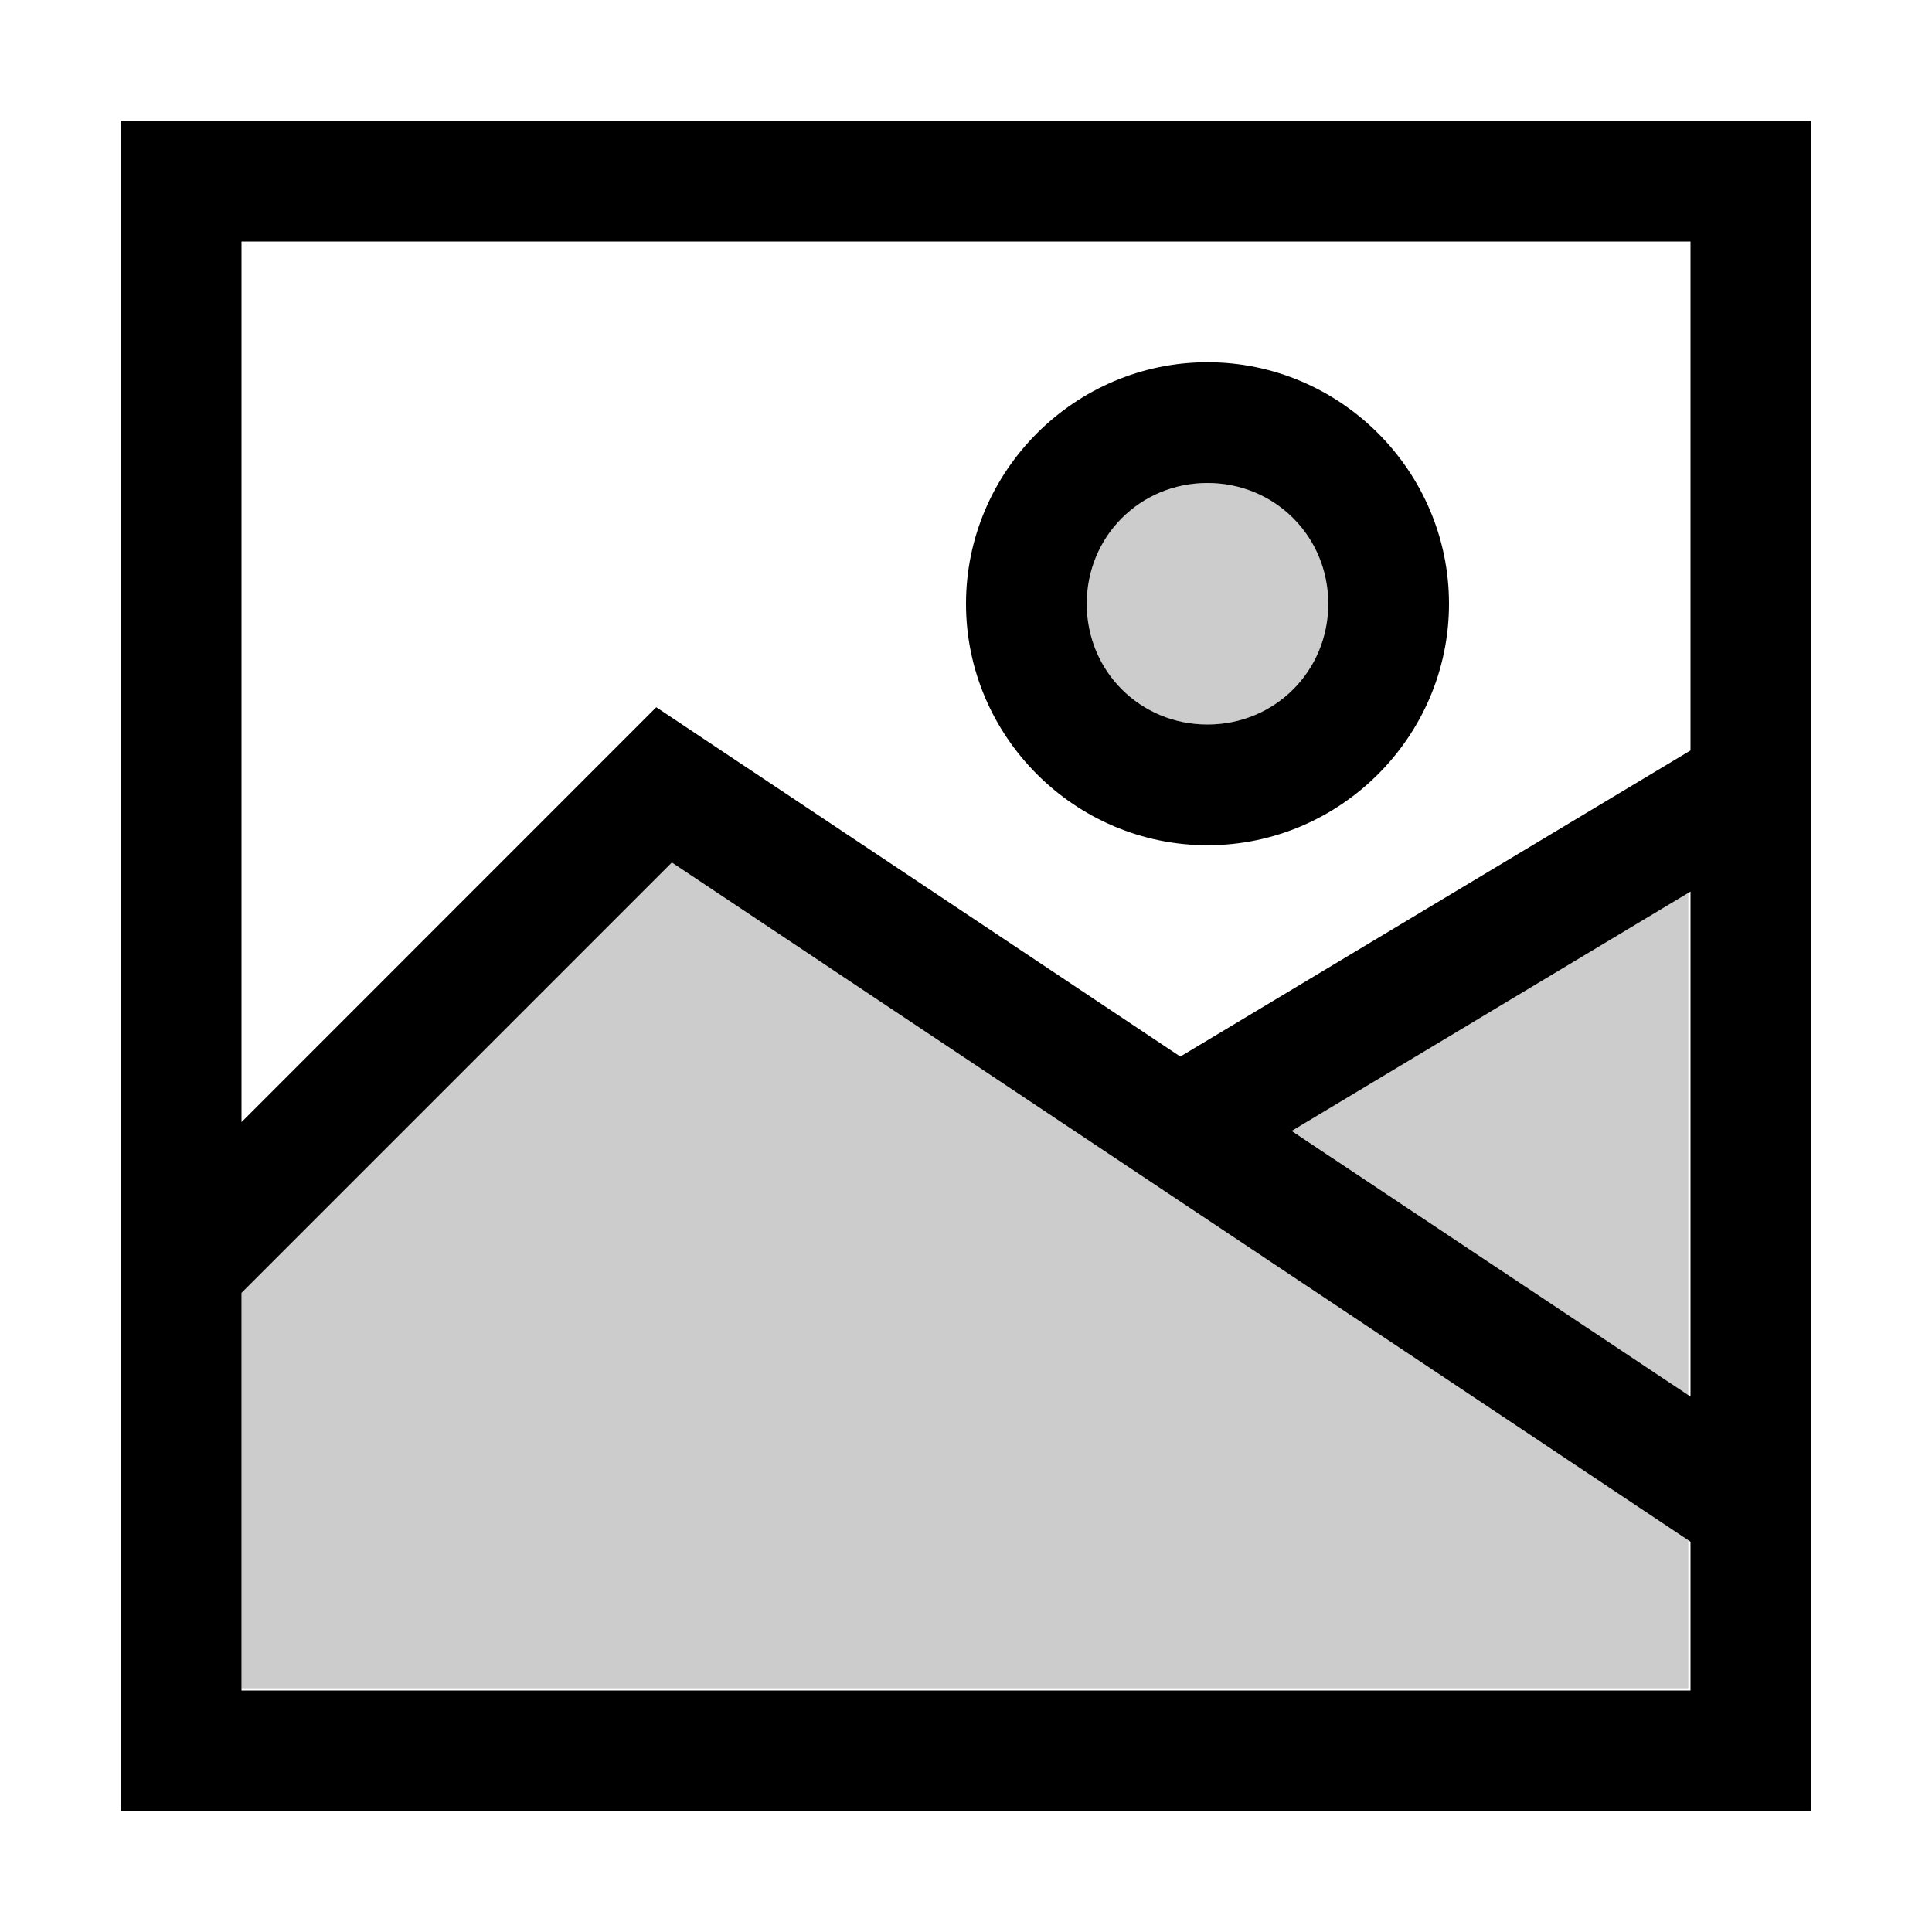 <?xml version="1.0" encoding="UTF-8" standalone="no"?>
<svg
   xmlns:dc="http://purl.org/dc/elements/1.1/"
   xmlns:cc="http://creativecommons.org/ns#"
   xmlns:rdf="http://www.w3.org/1999/02/22-rdf-syntax-ns#"
   xmlns:svg="http://www.w3.org/2000/svg"
   xmlns="http://www.w3.org/2000/svg"
   id="svg6"
   version="1.1"
   viewBox="0 0 16 16">
  <defs
     id="defs10" />
  <path
     id="path2"
     d="M 10 4 C 9.442 4 9 4.442 9 5 C 9 5.558 9.442 6 10 6 C 10.558 6 11 5.558 11 5 C 11 4.442 10.558 4 10 4 z M 5.564 7.143 L 2 10.707 L 2 13.982 L 13.982 13.982 L 13.982 12.756 L 5.564 7.143 z M 13.982 7.395 L 10.697 9.365 L 13.982 11.555 L 13.982 7.395 z "
     style="opacity:0.2" />
  <path
     id="path4"
     d="M1 1v14h14V1H1zm1 1h12v4.215L9.775 8.75l-4.34-2.893L2 9.293V2zm8 1c-1.099 0-2 .901-2 2s.901 2 2 2 2-.901 2-2-.901-2-2-2zm0 1c.558 0 1 .442 1 1s-.442 1-1 1-1-.442-1-1 .442-1 1-1zM5.564 7.143L14 12.768V14H2v-3.293l3.564-3.564zM14 7.385v4.181l-3.303-2.2L14 7.384z" />
</svg>
